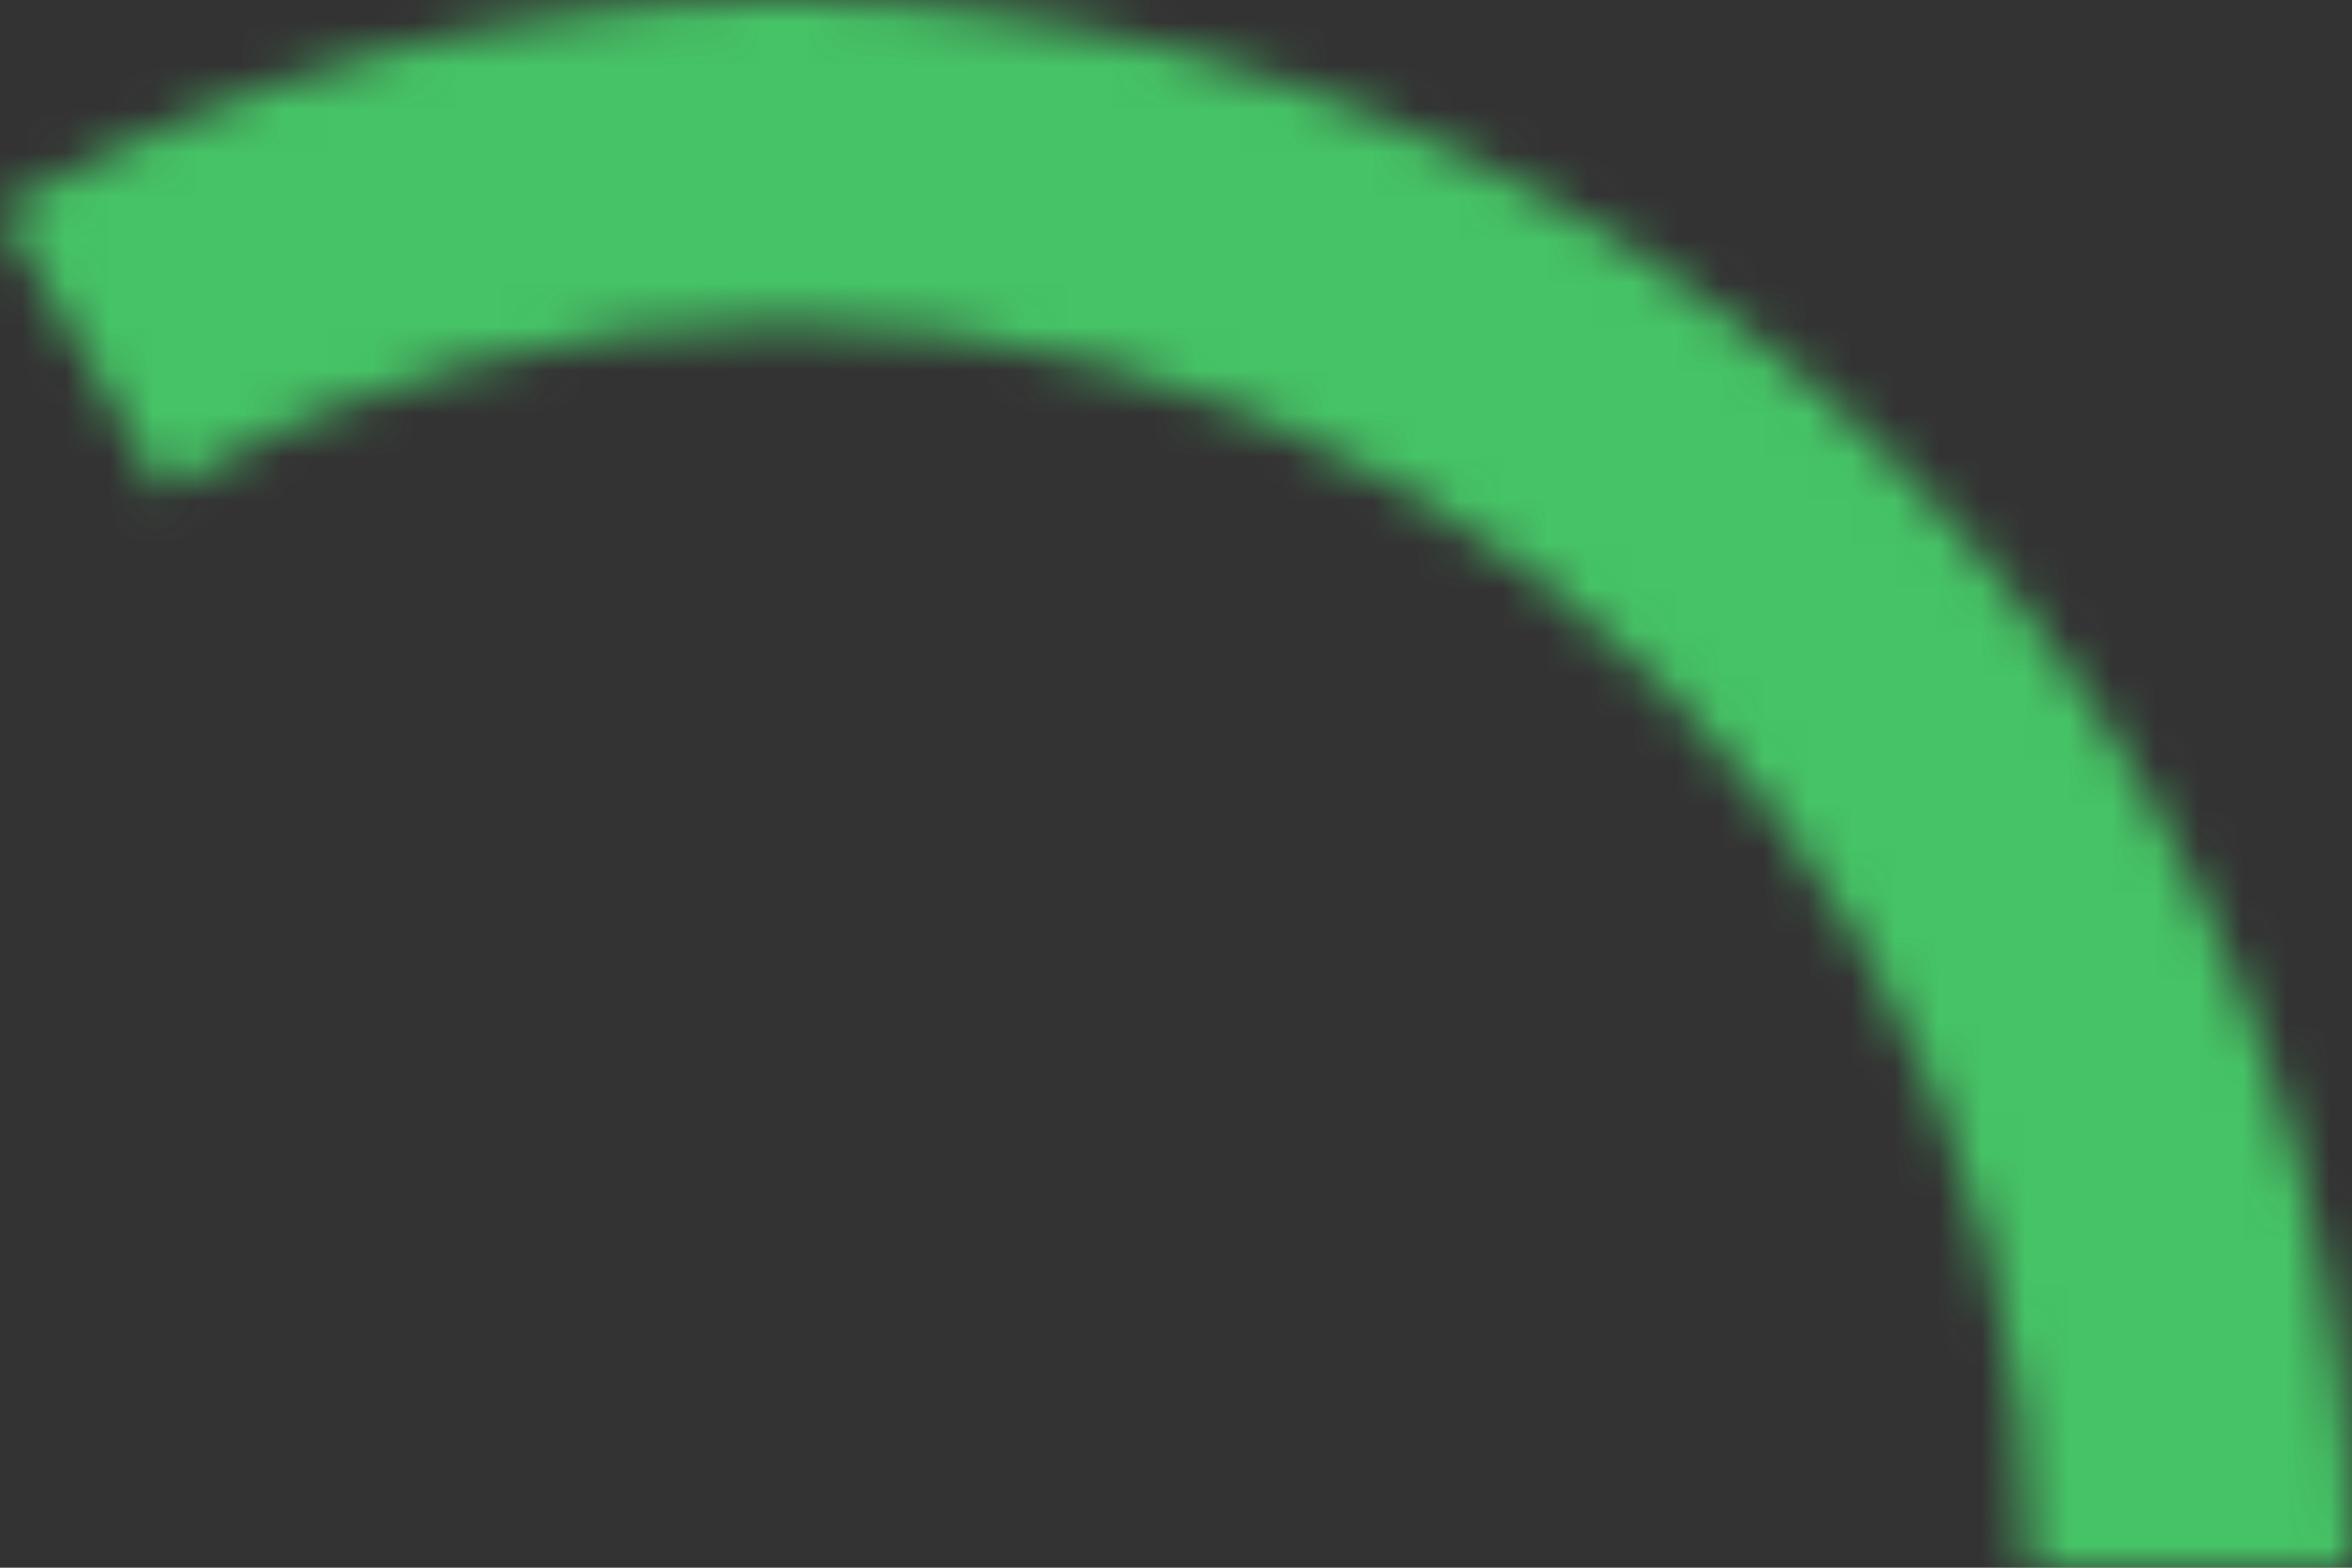 <svg width="54" height="36" viewBox="0 0 54 36" fill="none" xmlns="http://www.w3.org/2000/svg">
<rect x="0" y="0" width="54" height="36" fill="#333333" stroke="none"/>
<mask id="path-1-inside-1_108_335" fill="white">
<path d="M54 36C54 29.681 52.337 23.473 49.177 18C46.017 12.527 41.473 7.983 36 4.823C30.527 1.663 24.319 -2.76226e-07 18 0C11.681 2.76226e-07 5.473 1.663 -1.90735e-06 4.823L3.709 11.247C8.054 8.739 12.983 7.418 18 7.418C23.017 7.418 27.946 8.739 32.291 11.247C36.636 13.756 40.244 17.364 42.753 21.709C45.261 26.054 46.582 30.983 46.582 36H54Z"/>
</mask>
<path d="M54 36C54 29.681 52.337 23.473 49.177 18C46.017 12.527 41.473 7.983 36 4.823C30.527 1.663 24.319 -2.76226e-07 18 0C11.681 2.76226e-07 5.473 1.663 -1.90735e-06 4.823L3.709 11.247C8.054 8.739 12.983 7.418 18 7.418C23.017 7.418 27.946 8.739 32.291 11.247C36.636 13.756 40.244 17.364 42.753 21.709C45.261 26.054 46.582 30.983 46.582 36H54Z" fill="white" stroke="#46C366" stroke-width="12" mask="url(#path-1-inside-1_108_335)"/>
</svg>
